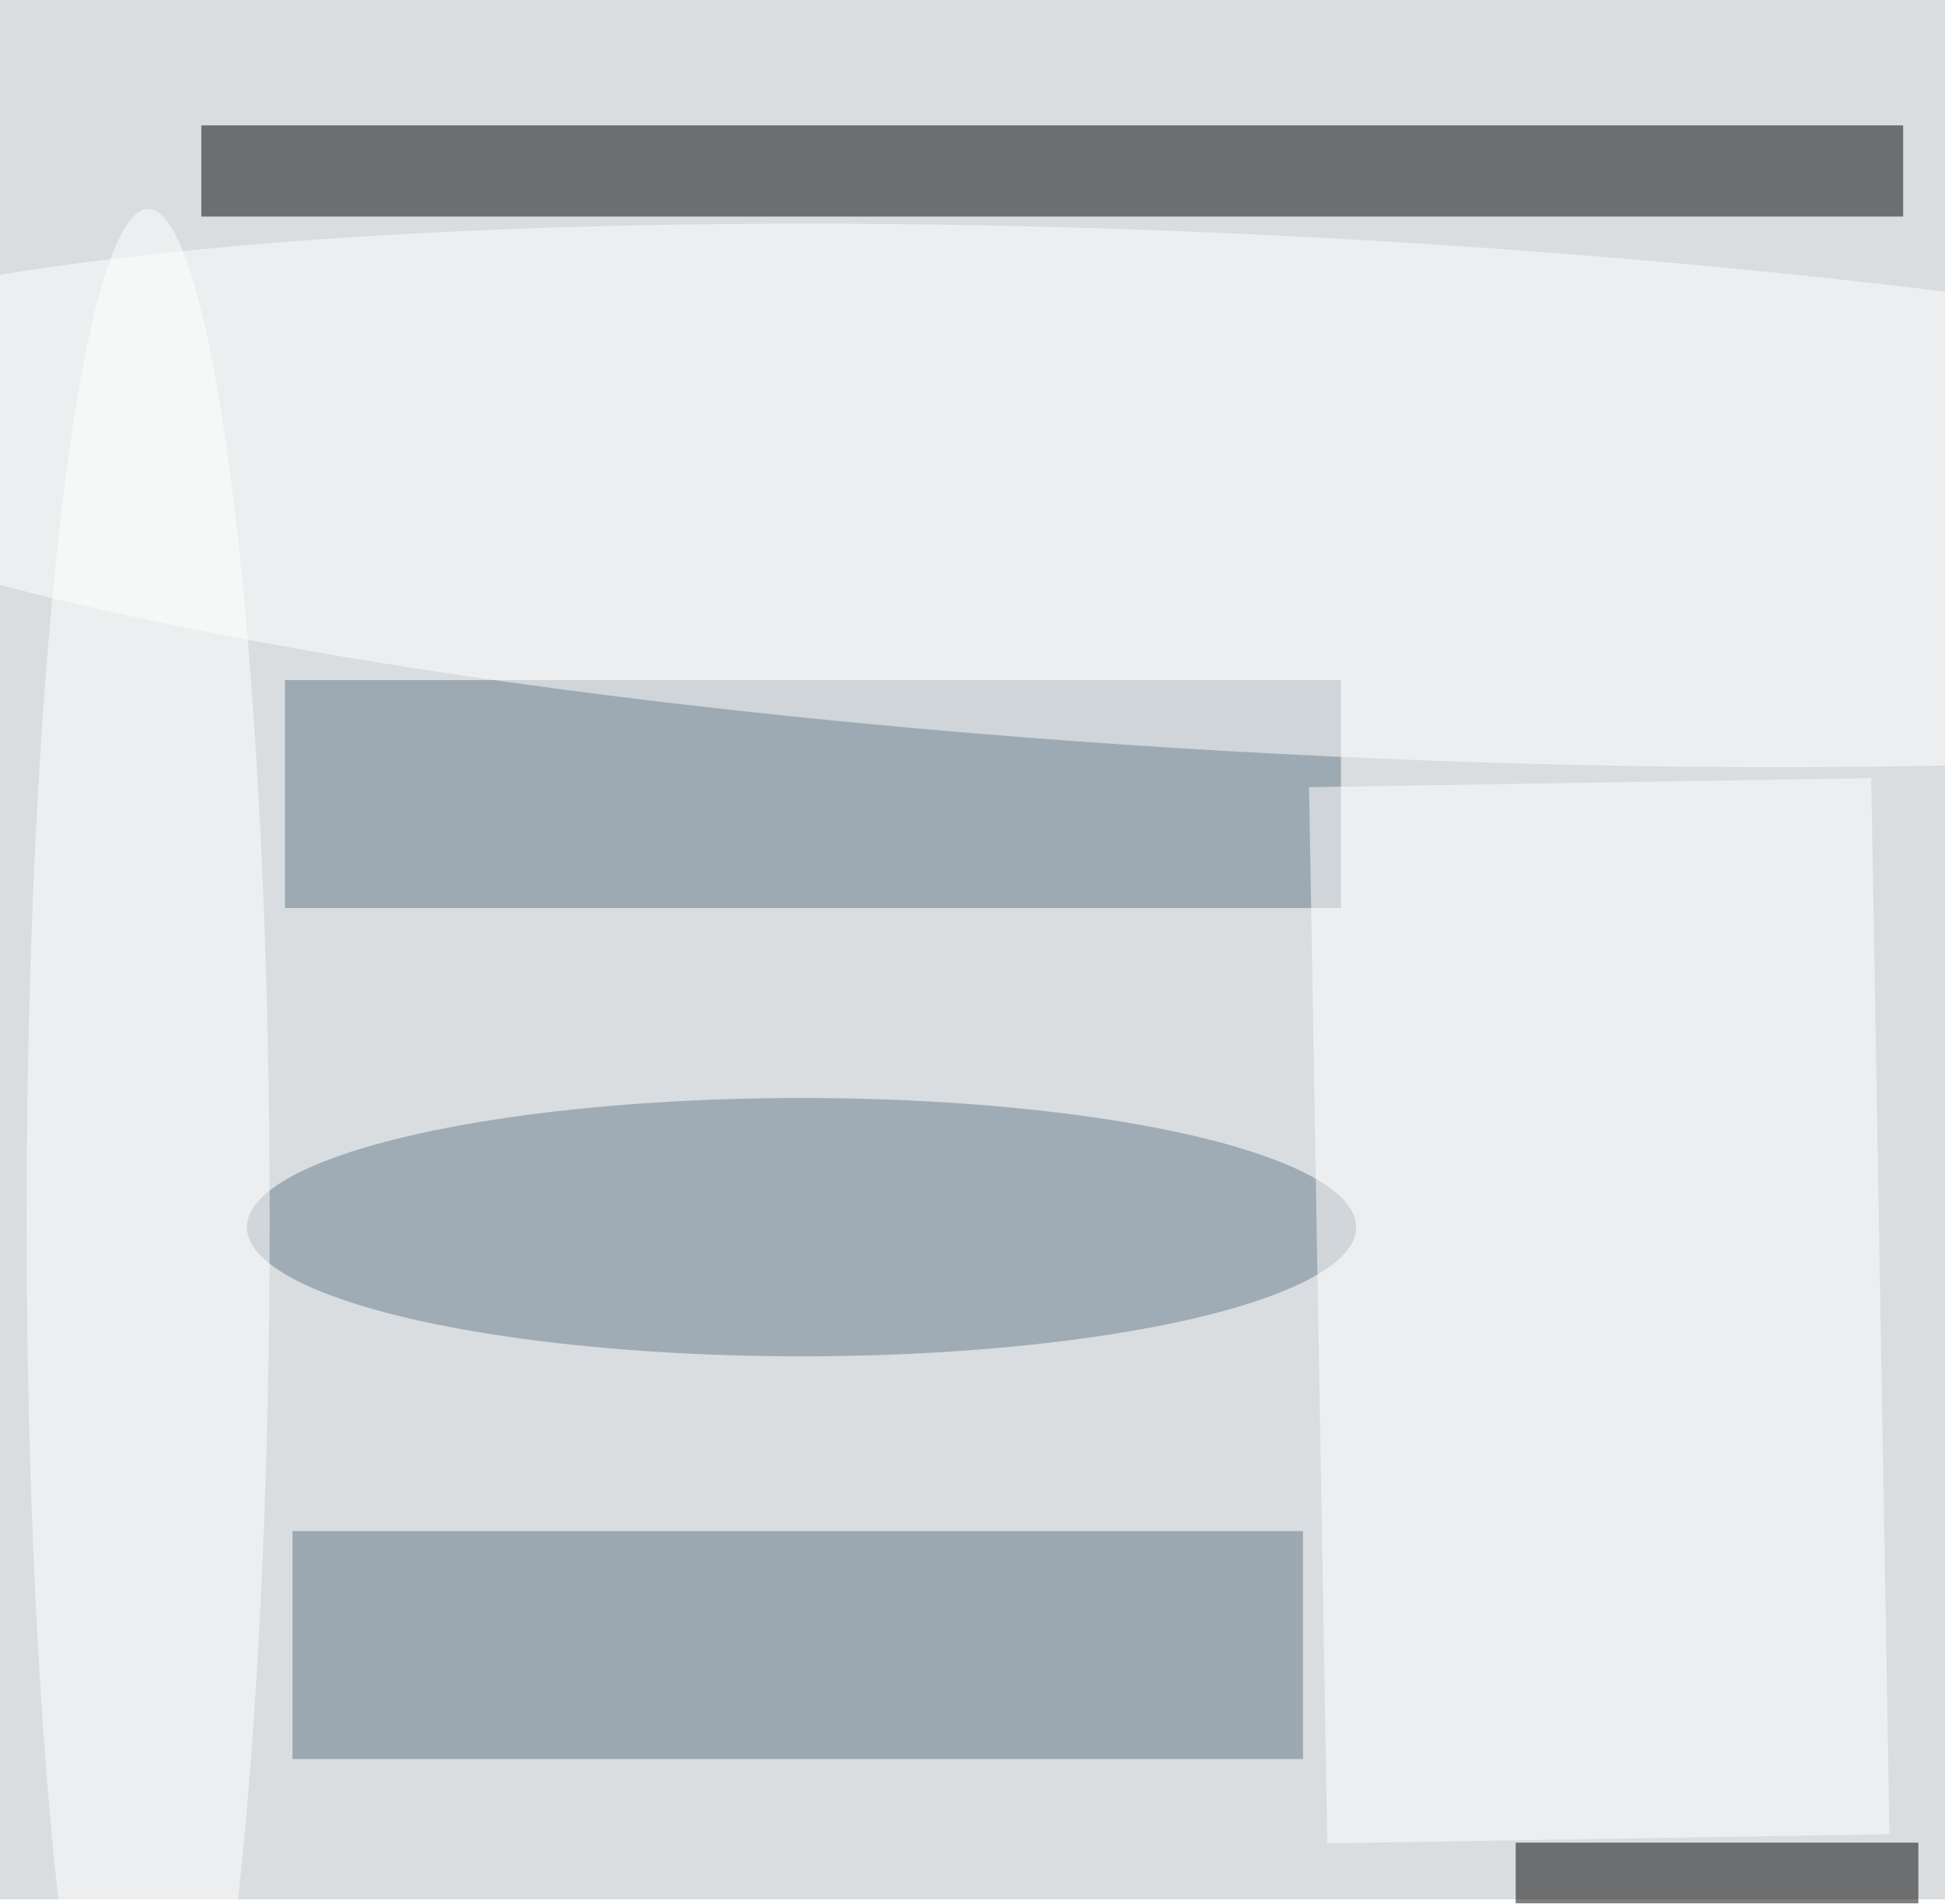 <svg xmlns="http://www.w3.org/2000/svg" viewBox="0 0 2248 2200"><filter id="b"><feGaussianBlur stdDeviation="12" /></filter><path fill="#d9dde0" d="M0 0h2248v2195H0z"/><g filter="url(#b)" transform="translate(4.4 4.4) scale(8.781)" fill-opacity=".5"><path fill="#000004" d="M250 28H26V16h224z"/><path fill="#607584" d="M38 201h133v30H38z"/><ellipse fill="#697d8b" cx="105" cy="161" rx="73" ry="17"/><path fill="#647987" d="M37 89h139v30H37z"/><ellipse fill="#fff" rx="1" ry="1" transform="matrix(212.292 11.06 -1.772 34.015 169.6 64.7)"/><path d="M199 242h53v8h-53z"/><path fill="#fff" d="M174.2 242.1l-2.4-139 74-1.2 2.4 139z"/><ellipse fill="#fff" cx="19" cy="160" rx="16" ry="133"/></g></svg>